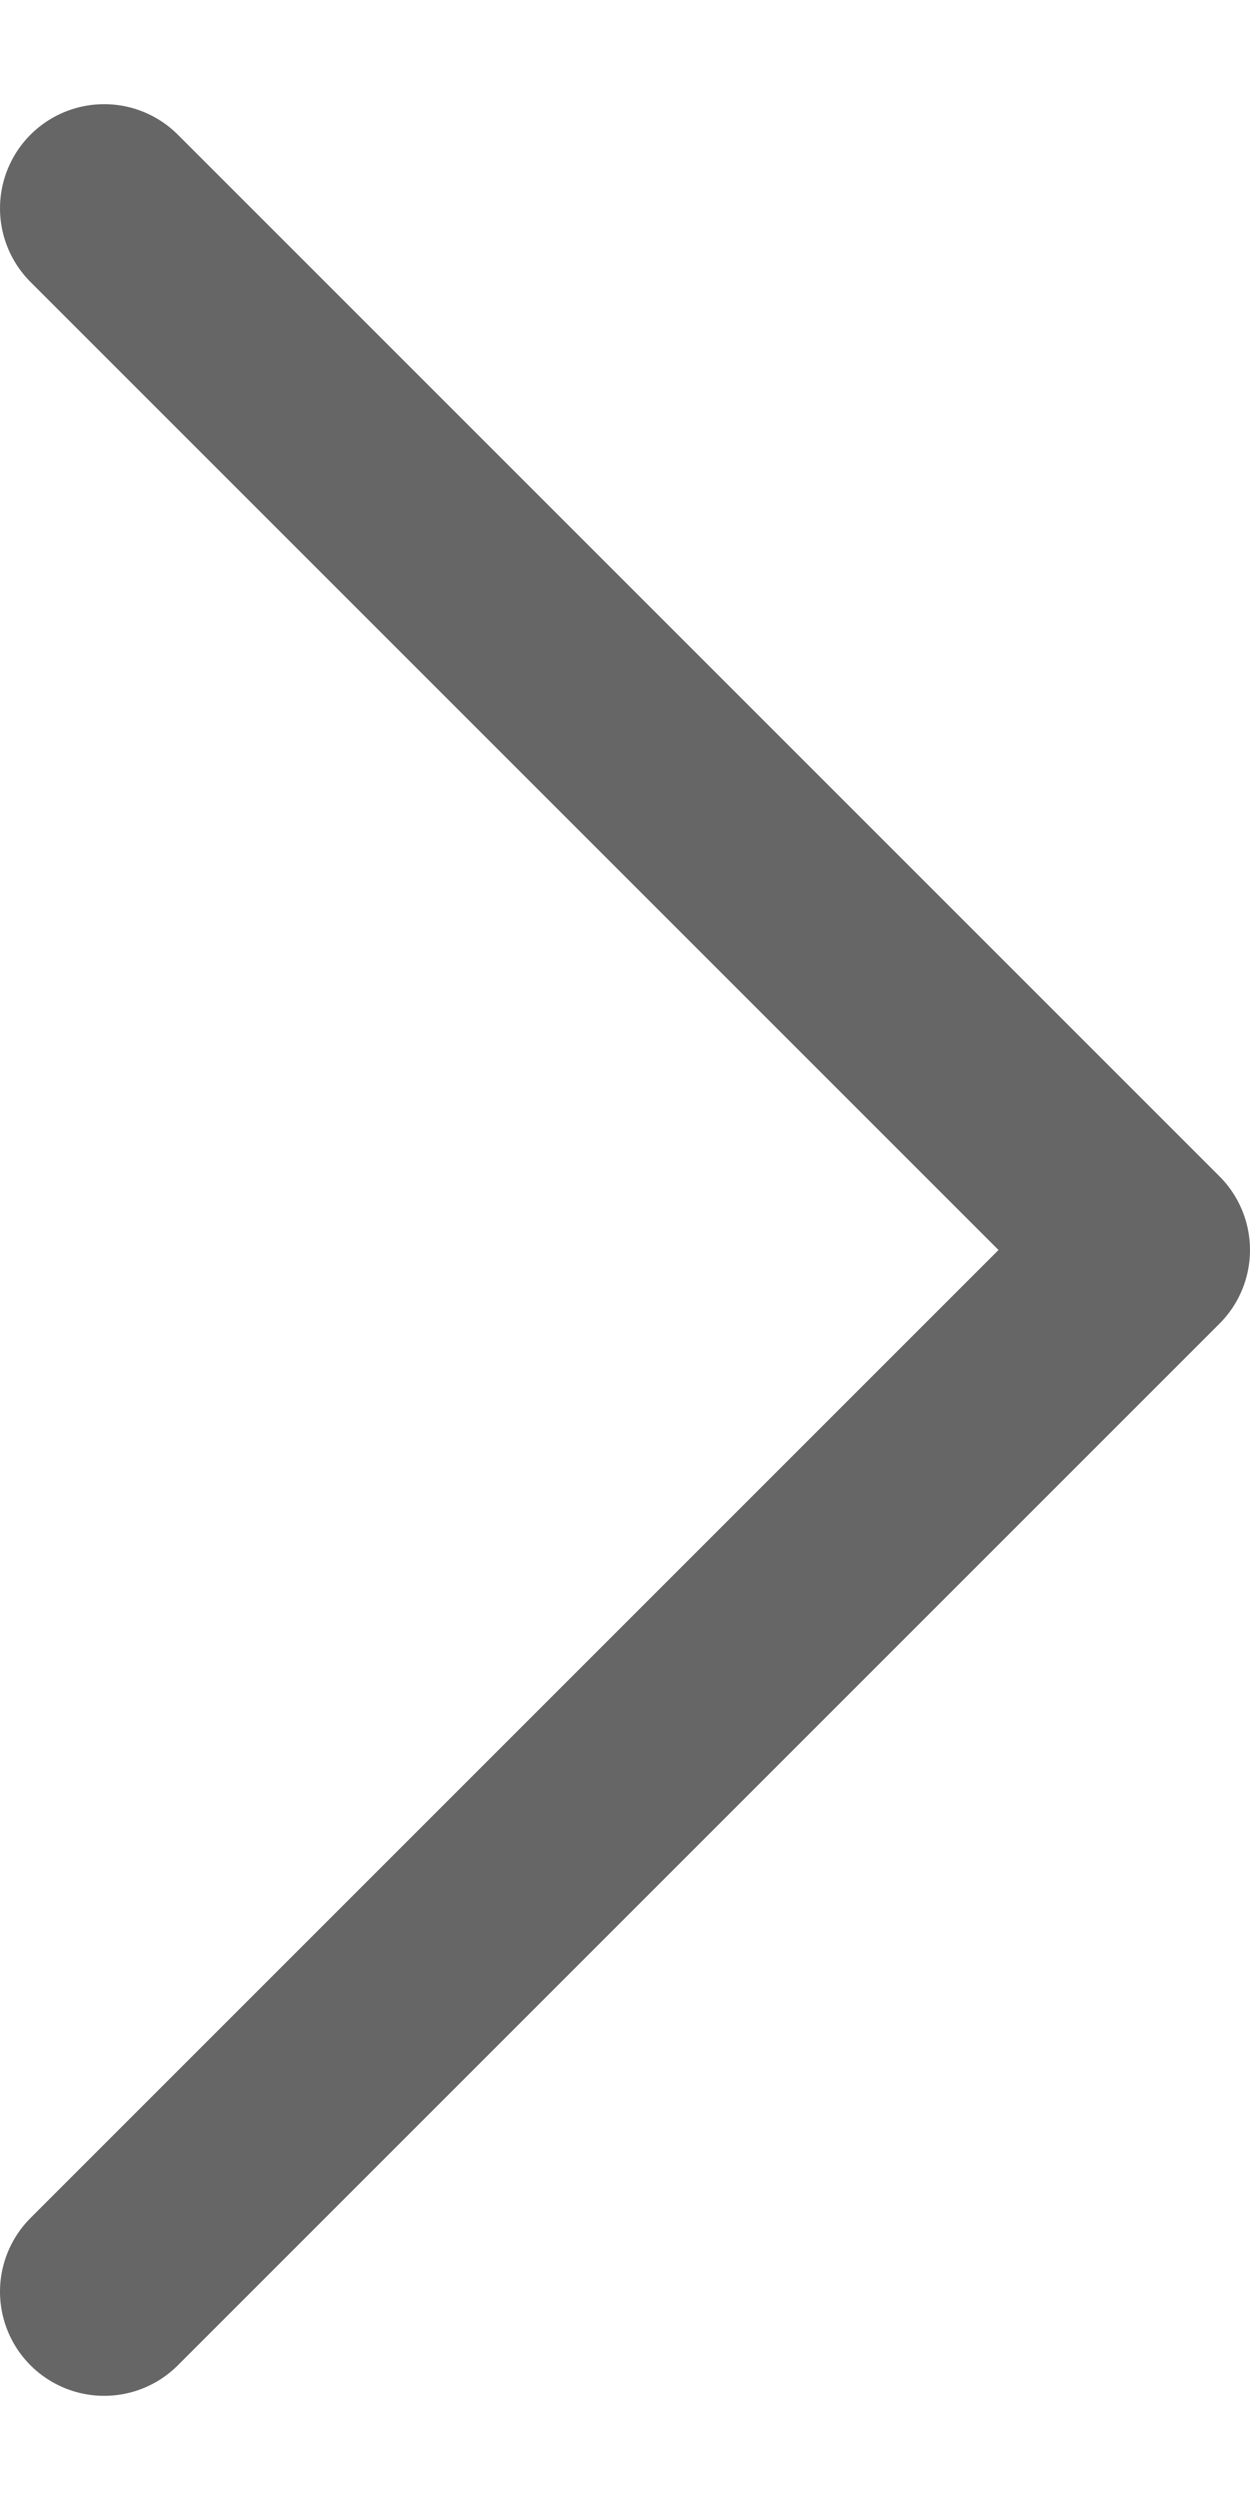 <svg width="6" height="12" viewBox="0 0 6 12" fill="none" xmlns="http://www.w3.org/2000/svg">
<path d="M0.5 11L5.5 6L0.5 1" stroke="black" stroke-opacity="0.6" stroke-linecap="round" stroke-linejoin="round"/>
</svg>
